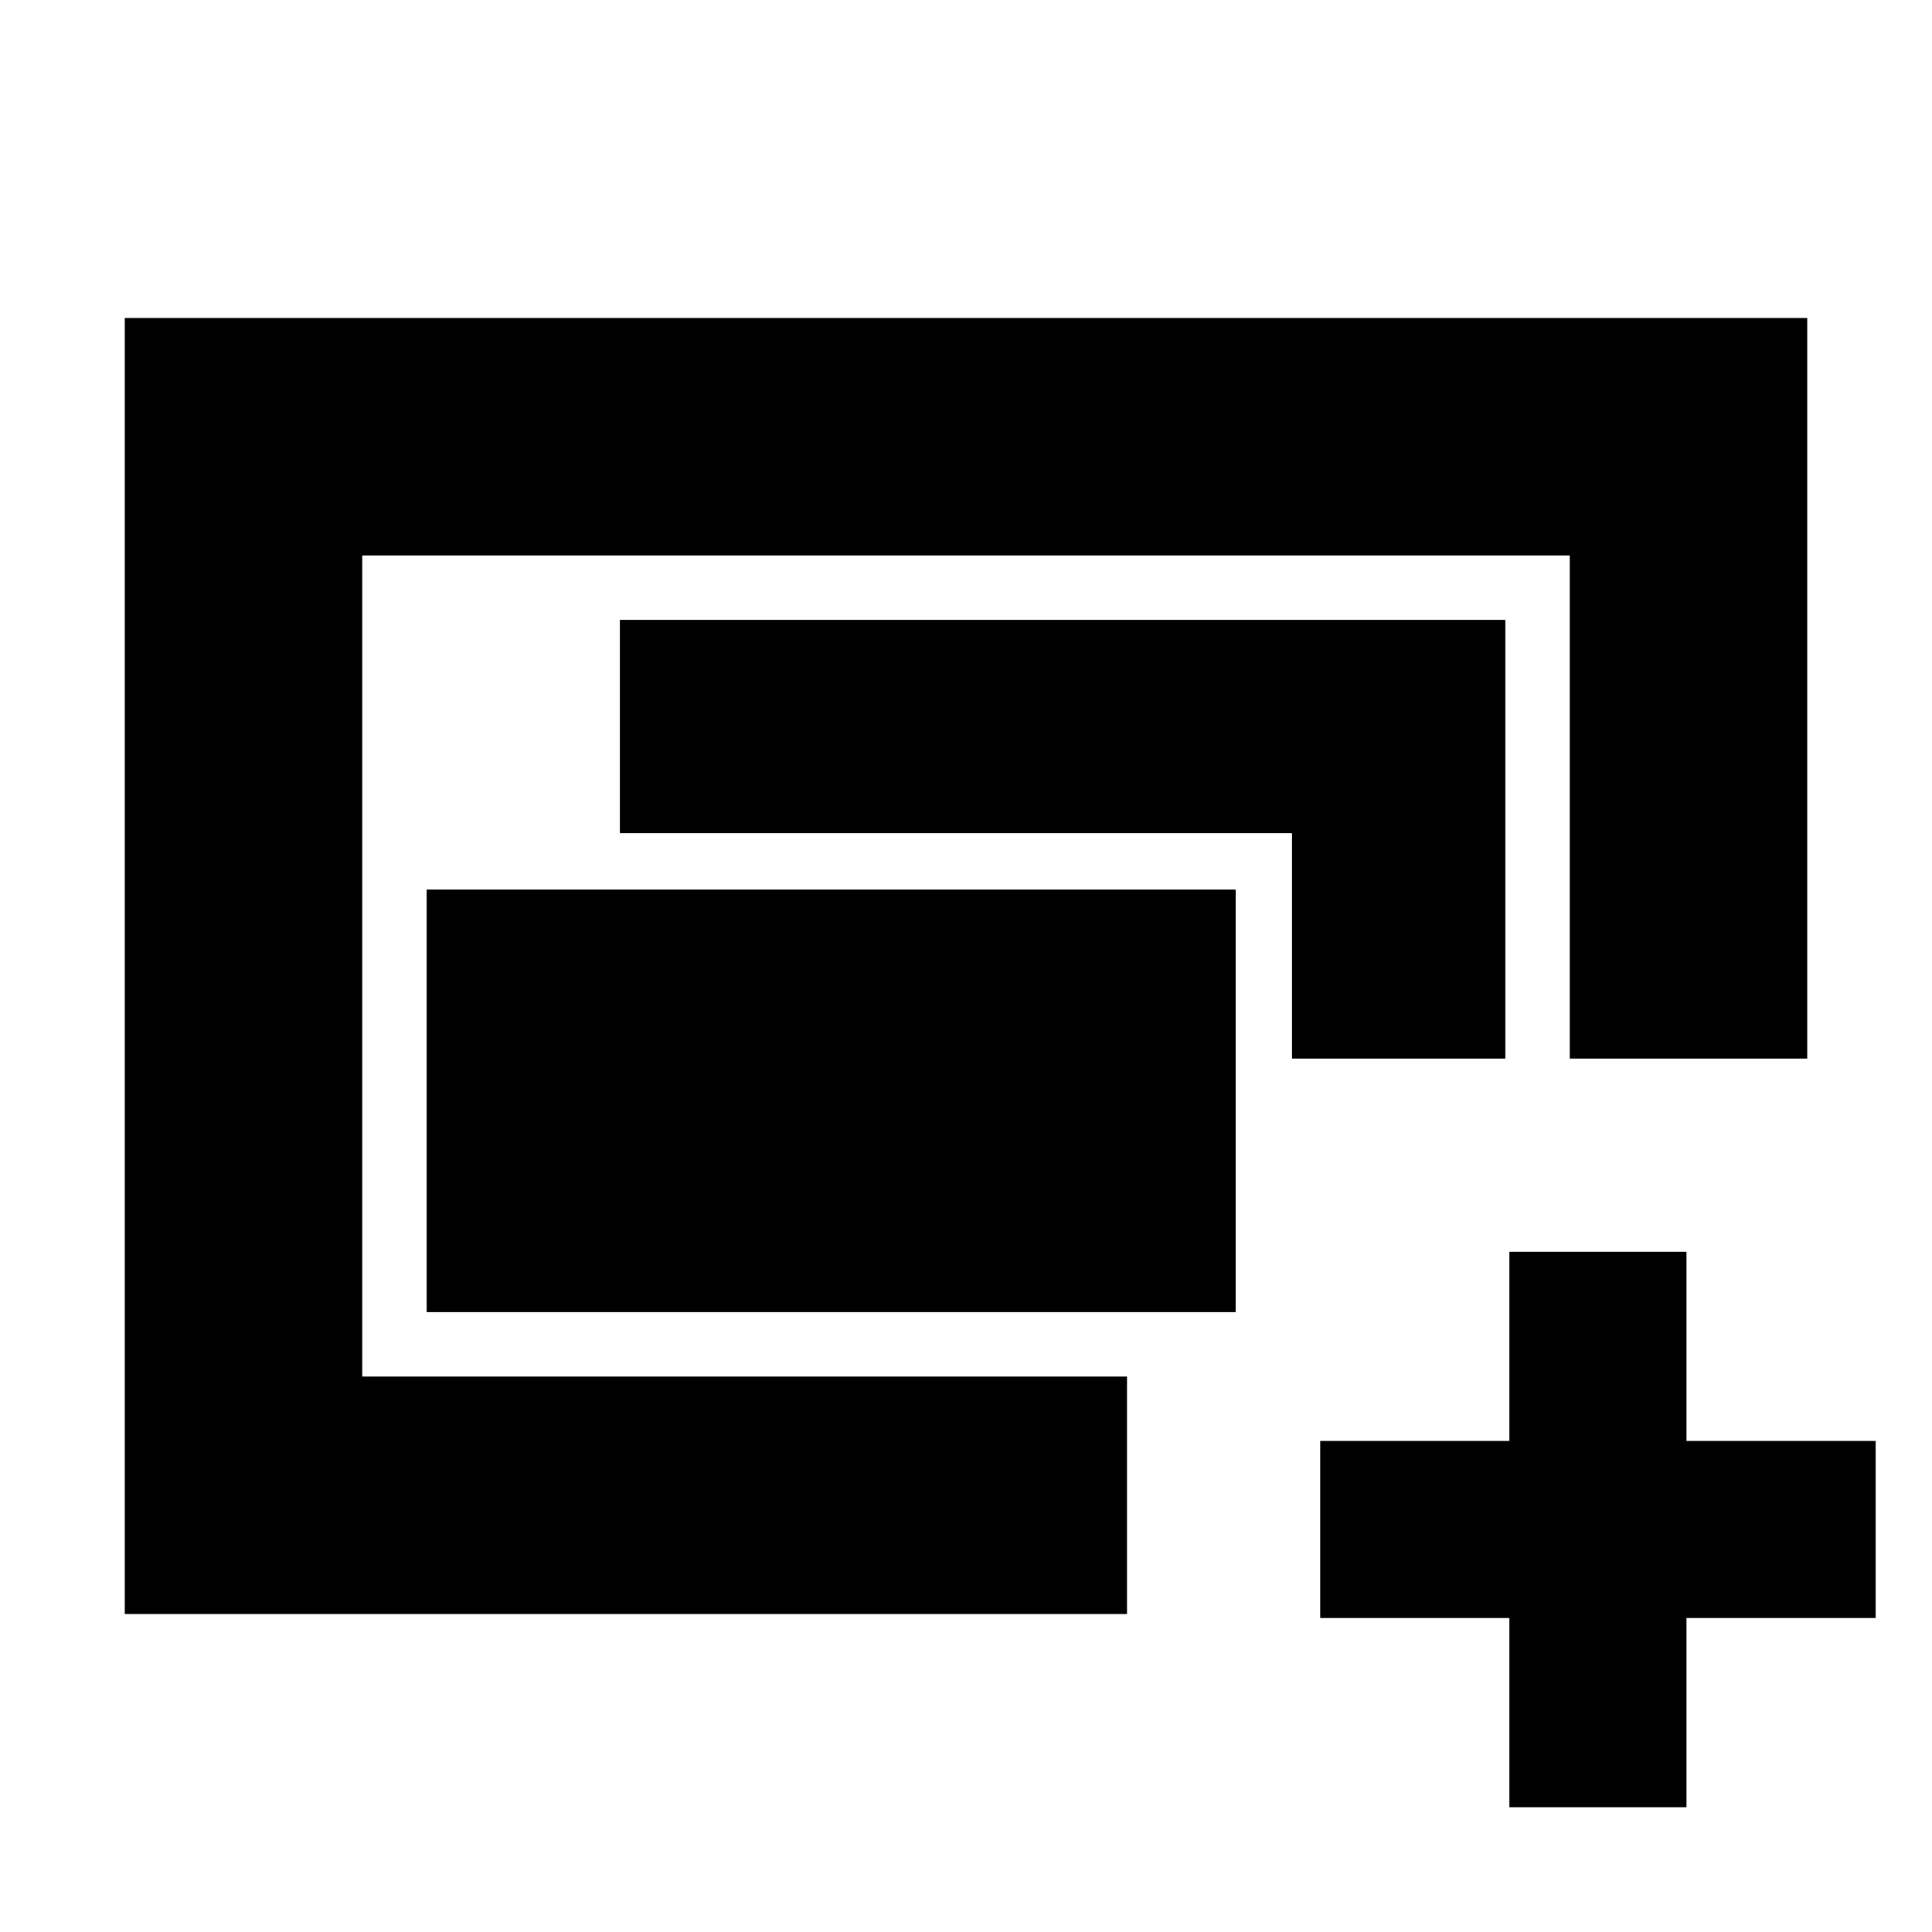 <svg xmlns="http://www.w3.org/2000/svg" height="20" viewBox="0 -960 960 960" width="20"><path d="M180-276v-408 408Zm32-32v-210h402v210H212ZM62-158v-644h836v368H780v-250H180v408h380v118H62Zm580-276v-112H308v-106h440v218H642ZM750-62v-94h-94v-88h94v-94h88v94h94v88h-94v94h-88Z"/></svg>